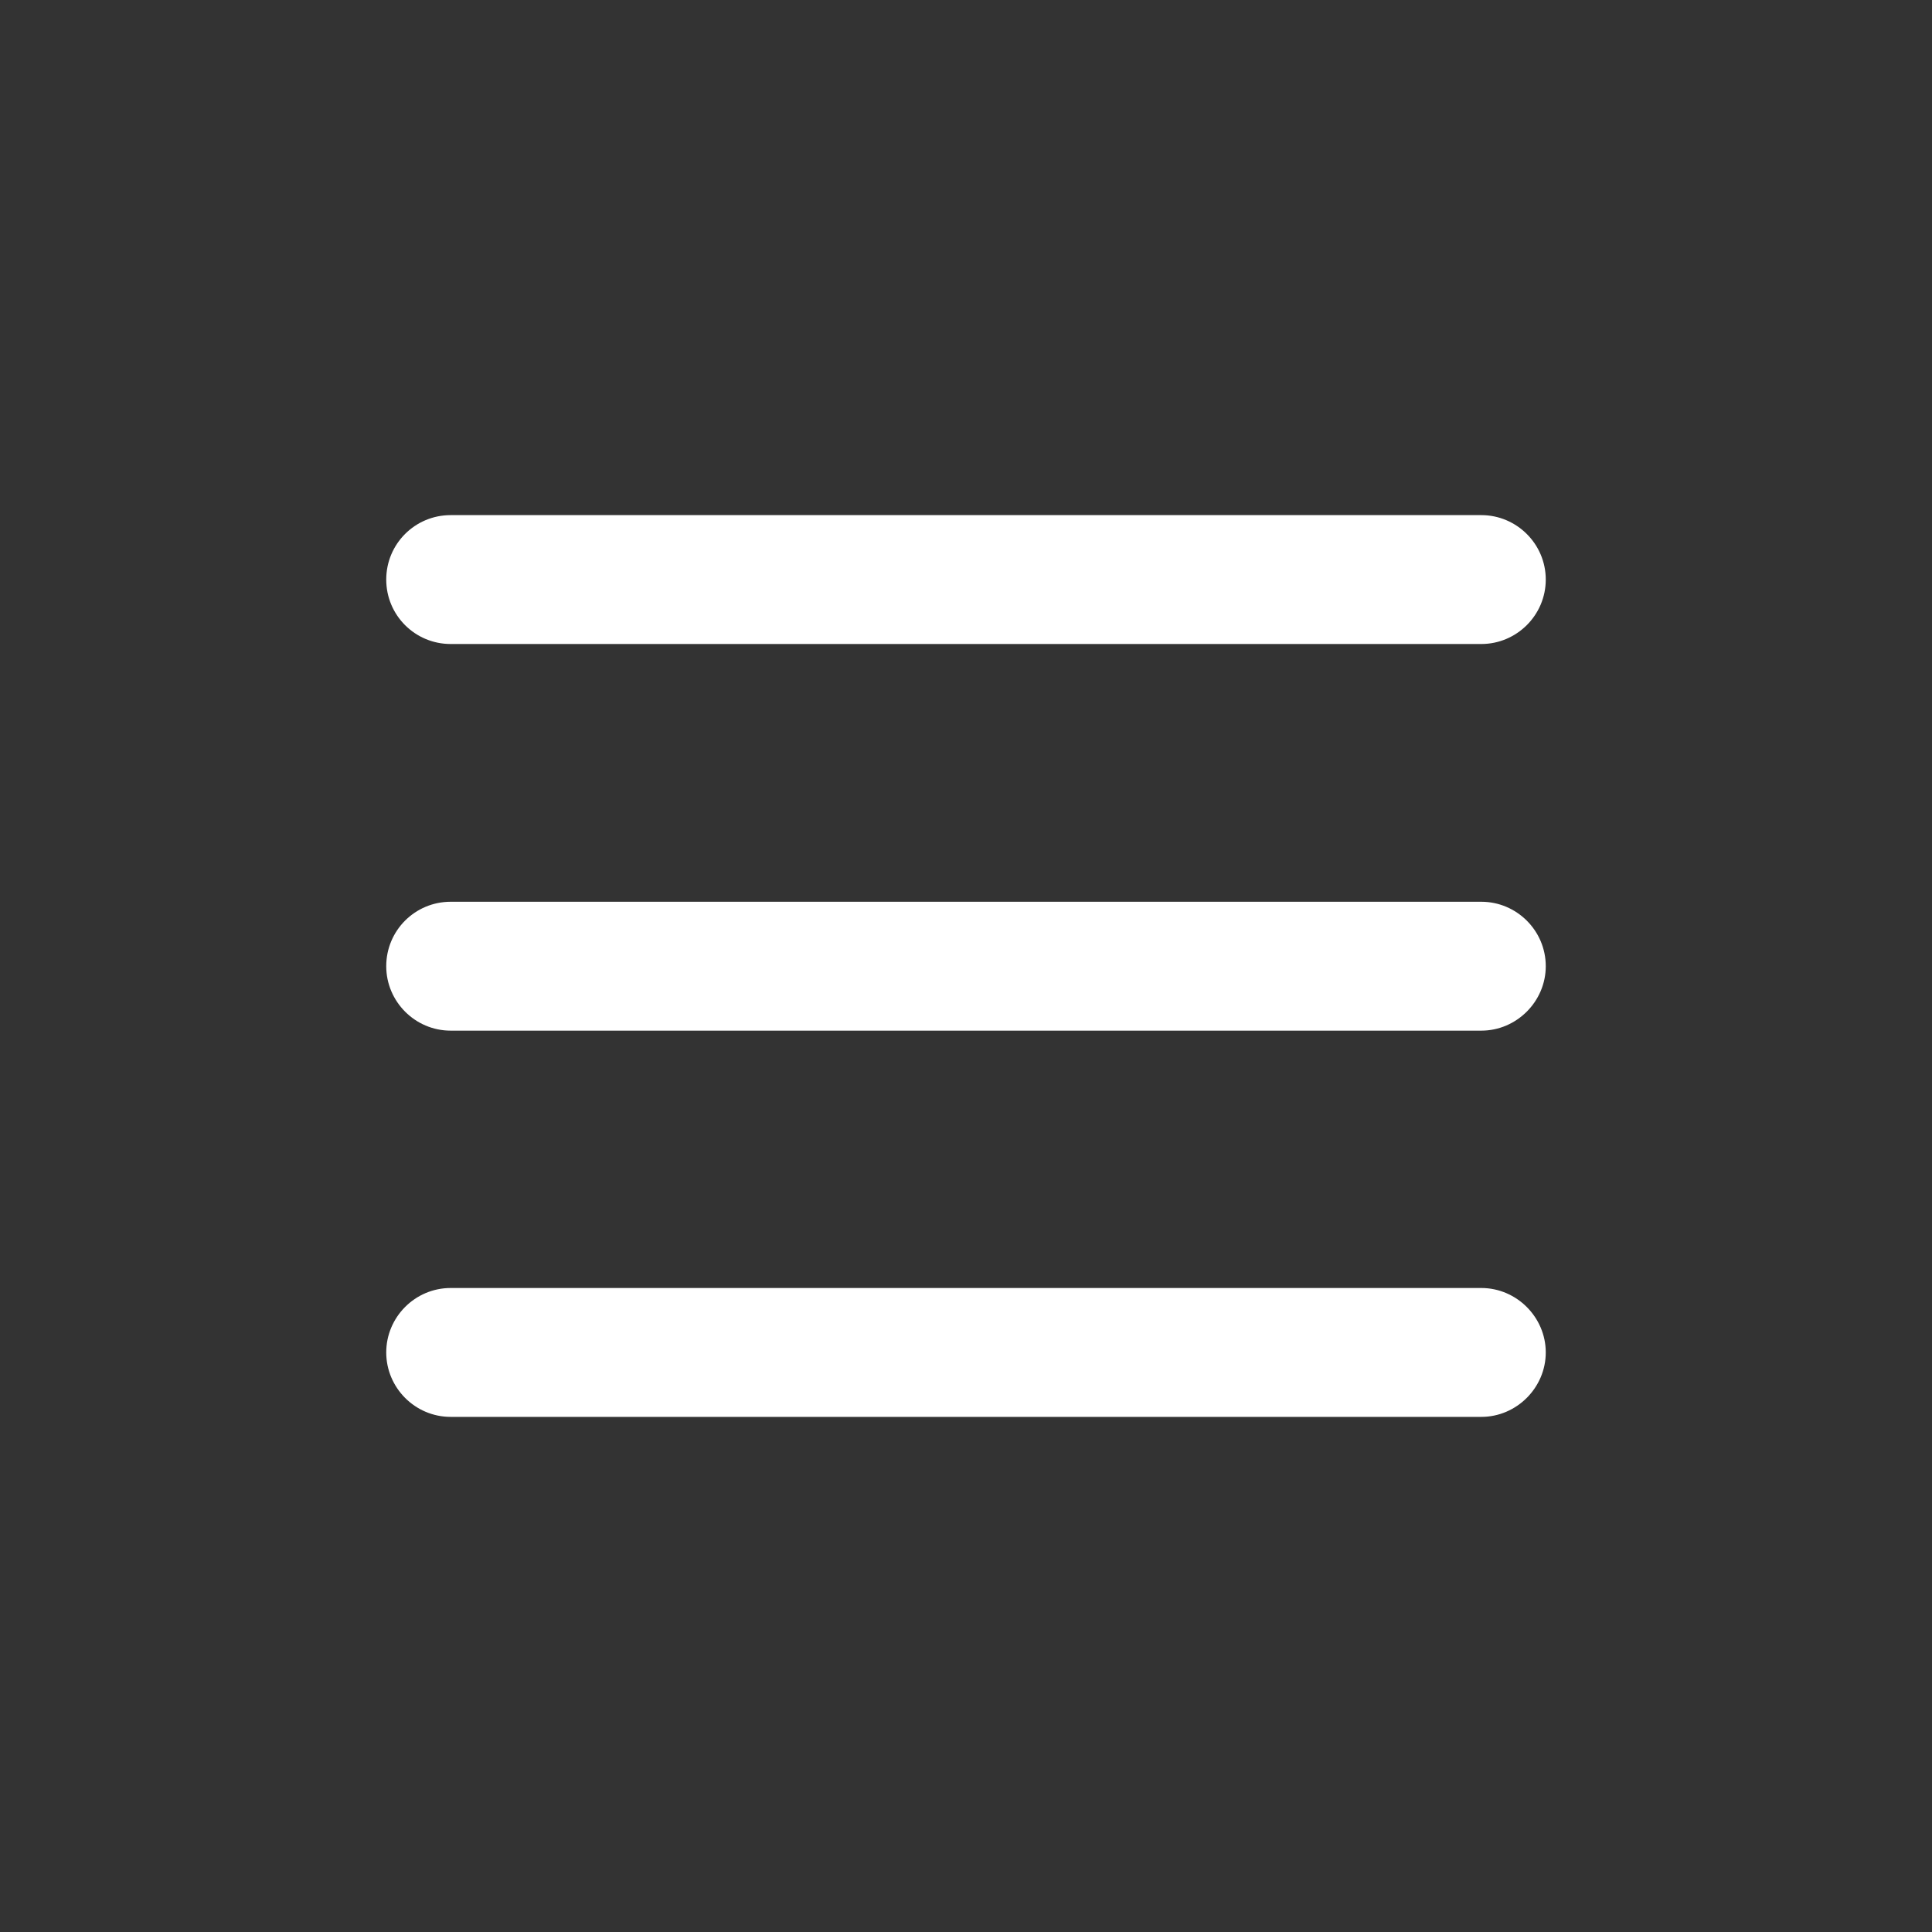 <?xml version="1.0" encoding="utf-8"?>
<!-- Generator: Adobe Illustrator 24.0.3, SVG Export Plug-In . SVG Version: 6.00 Build 0)  -->
<svg version="1.1" id="Capa_1" xmlns="http://www.w3.org/2000/svg" xmlns:xlink="http://www.w3.org/1999/xlink" x="0px" y="0px"
	 viewBox="0 0 476.7 476.7" style="enable-background:new 0 0 476.7 476.7;" xml:space="preserve">
<rect x="0" y="0" width="476.7" height="476.7" fill="#333333" stroke="none"/>
<style type="text/css">
	.st0{display:none;fill:#010002;}
	.st1{fill:#FFFFFF;}
</style>
<g>
	<g>
		<g>
			<g>
				<path class="st0" d="M238.4,0C106.7,0,0,106.7,0,238.4C0,370,106.7,476.7,238.4,476.7S476.8,370,476.8,238.3
					C476.7,106.7,370,0,238.4,0z M238.4,445c-113.9,0-206.6-92.7-206.6-206.6S124.5,31.8,238.4,31.8S445,124.5,445,238.4
					S352.3,445,238.4,445z"/>
				<path class="st1" d="M365.5,222.5H111.2c-8.8,0-15.9,7.1-15.9,15.9c0,8.7,7.1,15.9,15.9,15.9h254.3c8.7,0,15.9-7.2,15.9-15.9
					C381.4,229.6,374.2,222.5,365.5,222.5z"/>
				<path class="st1" d="M365.5,127.1H111.2c-8.8,0-15.9,7.1-15.9,15.9s7.1,15.9,15.9,15.9h254.3c8.7,0,15.9-7.1,15.9-15.9
					C381.4,134.2,374.2,127.1,365.5,127.1z"/>
				<path class="st1" d="M365.5,317.8H111.2c-8.8,0-15.9,7.2-15.9,15.9s7.1,15.9,15.9,15.9h254.3c8.7,0,15.9-7.2,15.9-15.9
					S374.2,317.8,365.5,317.8z"/>
			</g>
		</g>
	</g>
</g>
</svg>
